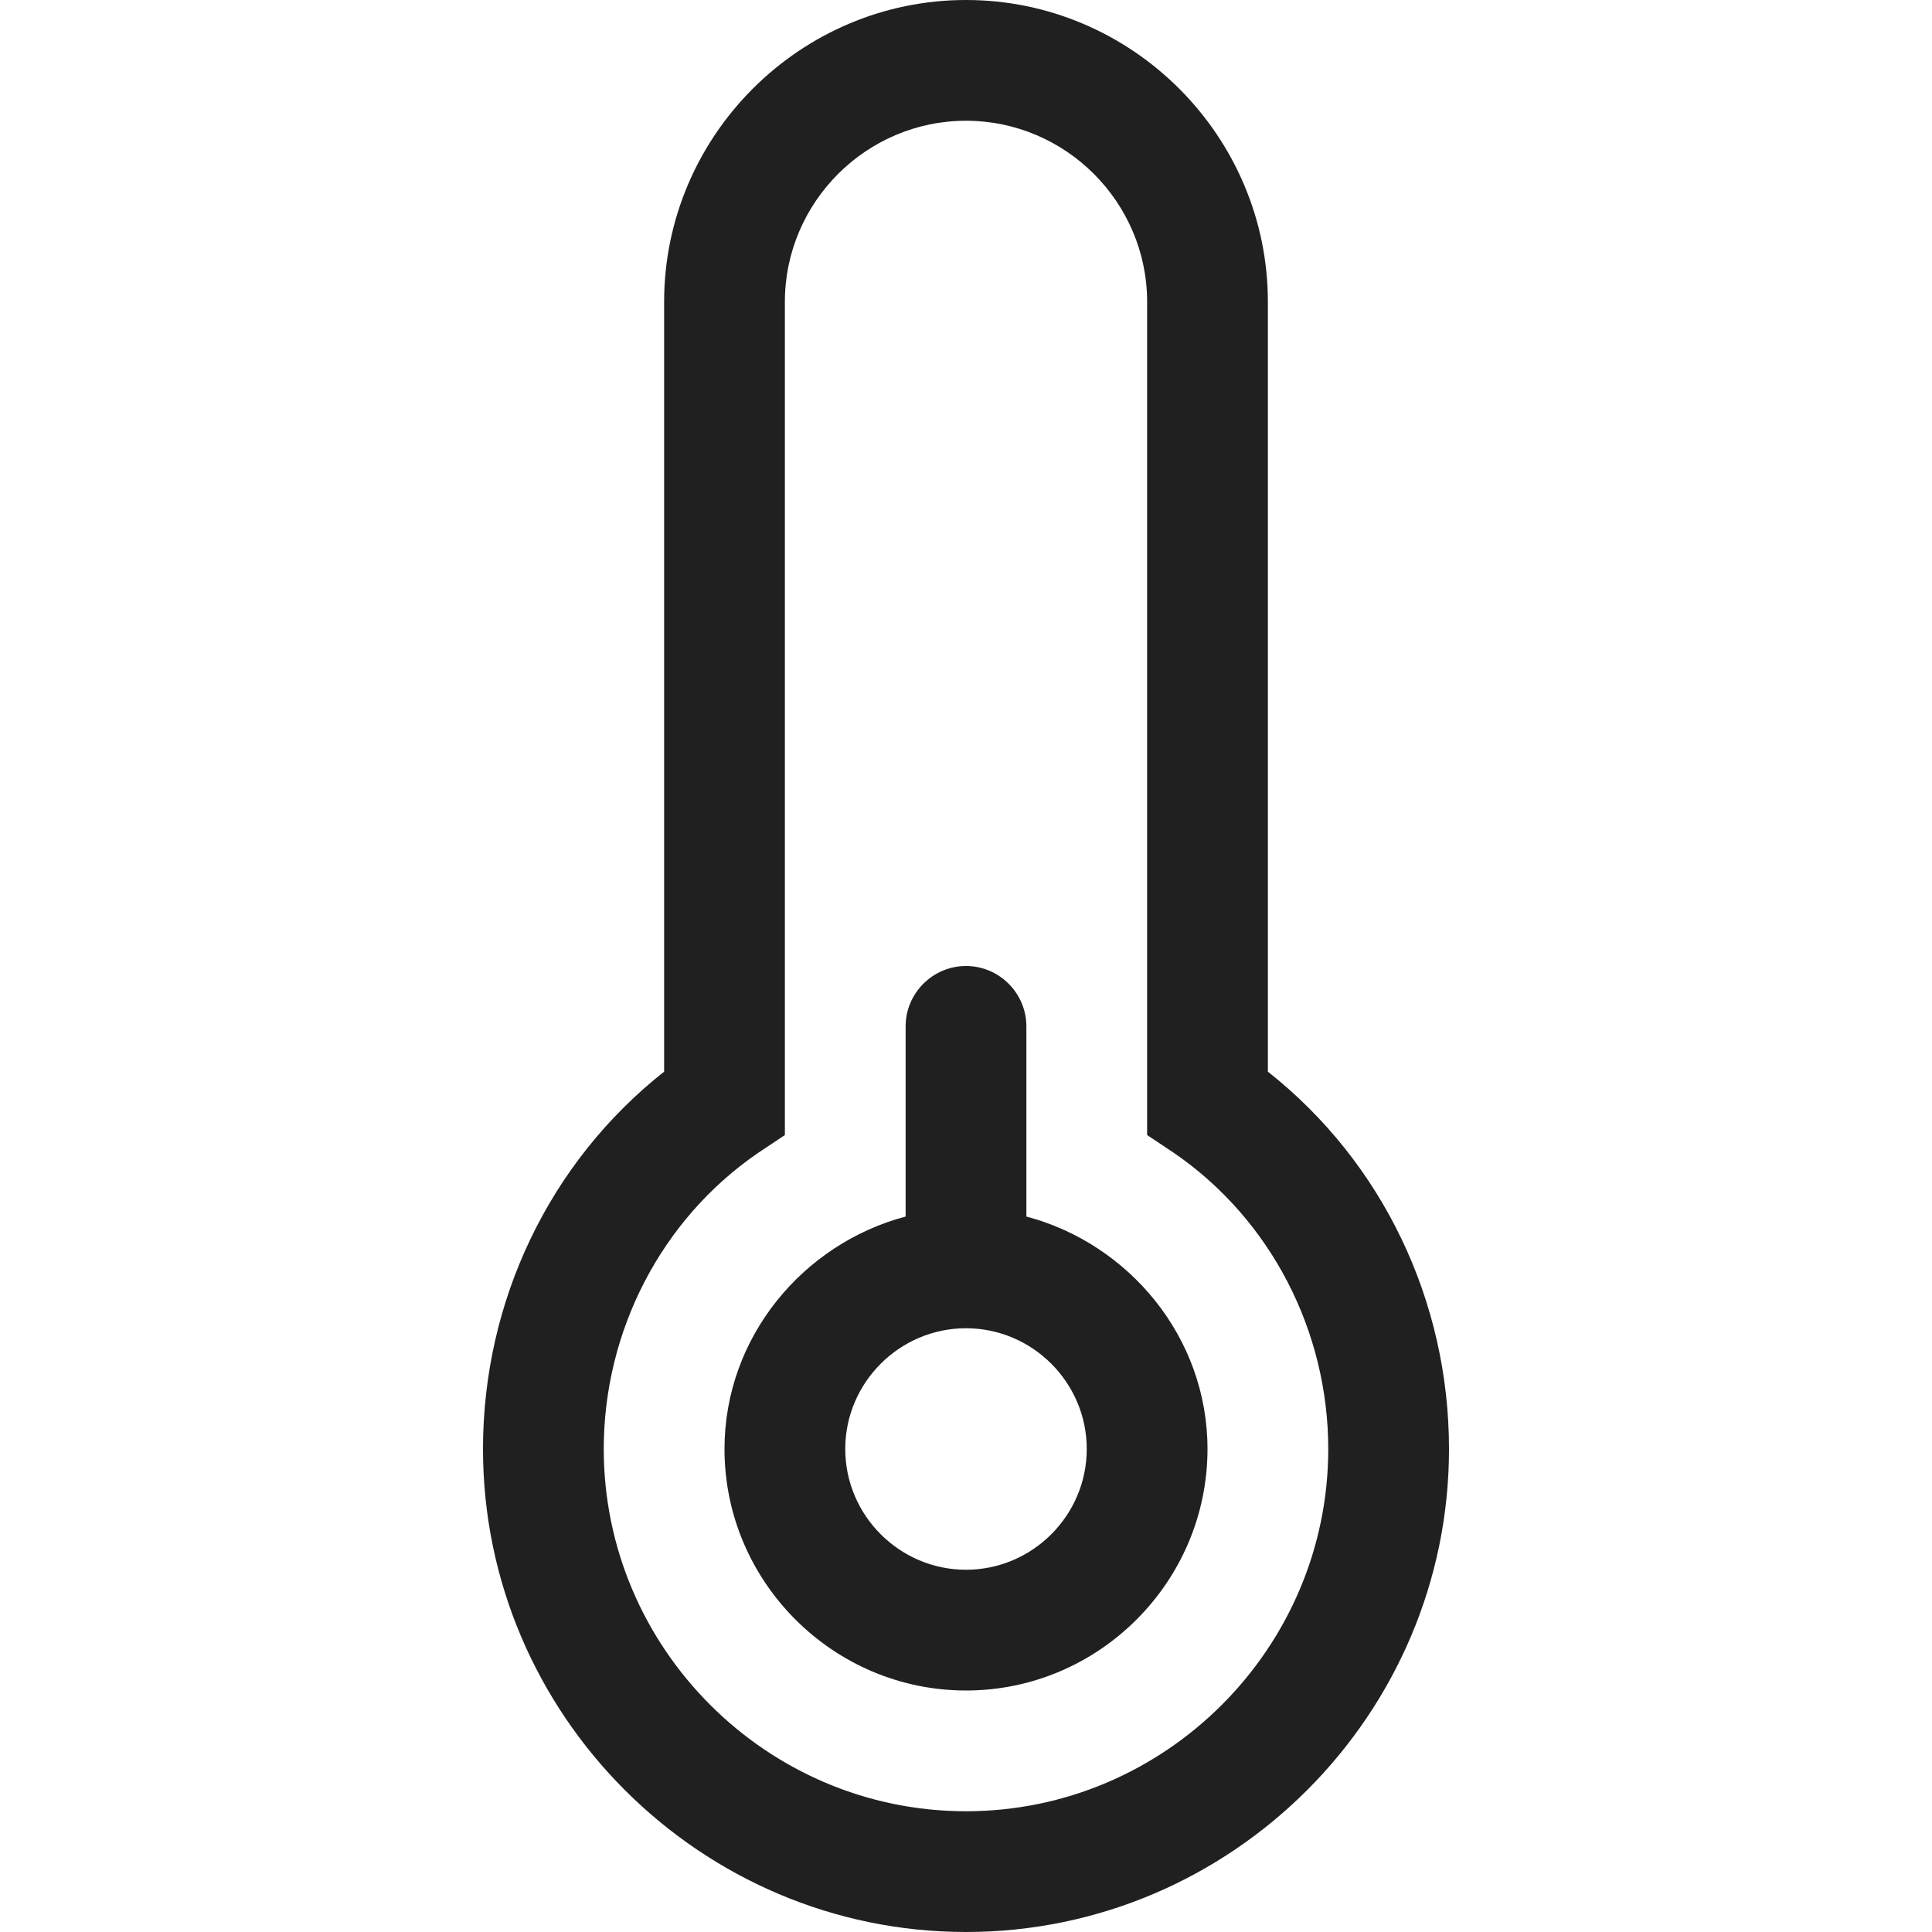 <?xml version="1.0" encoding="utf-8"?>
<!-- Generator: Adobe Illustrator 19.1.0, SVG Export Plug-In . SVG Version: 6.00 Build 0)  -->
<svg version="1.1" id="Layer_2" xmlns="http://www.w3.org/2000/svg" xmlns:xlink="http://www.w3.org/1999/xlink" x="0px" y="0px"
	 viewBox="0 0 64 64" style="enable-background:new 0 0 64 64;" xml:space="preserve">
<style type="text/css">
	.st0{fill:#202020;}
</style>
<g>
	<path class="st0" d="M42,35.5V10c0-5.5-4.5-10-10-10S22,4.5,22,10v25.5c-3.8,3-6,7.6-6,12.5c0,8.8,7.2,16,16,16s16-7.2,16-16
		C48,43.1,45.8,38.5,42,35.5z M32,60c-6.6,0-12-5.4-12-12c0-3.9,1.9-7.6,5.1-9.8l0.9-0.6V10c0-3.3,2.7-6,6-6s6,2.7,6,6v27.6l0.9,0.6
		c3.2,2.2,5.1,5.9,5.1,9.8C44,54.6,38.6,60,32,60z"/>
	<path class="st0" d="M34,40.3V34c0-1.1-0.9-2-2-2s-2,0.9-2,2v6.3c-3.4,0.9-6,4-6,7.7c0,4.4,3.6,8,8,8s8-3.6,8-8
		C40,44.3,37.4,41.2,34,40.3z M32,52c-2.2,0-4-1.8-4-4s1.8-4,4-4s4,1.8,4,4S34.2,52,32,52z"/>
</g>
</svg>
